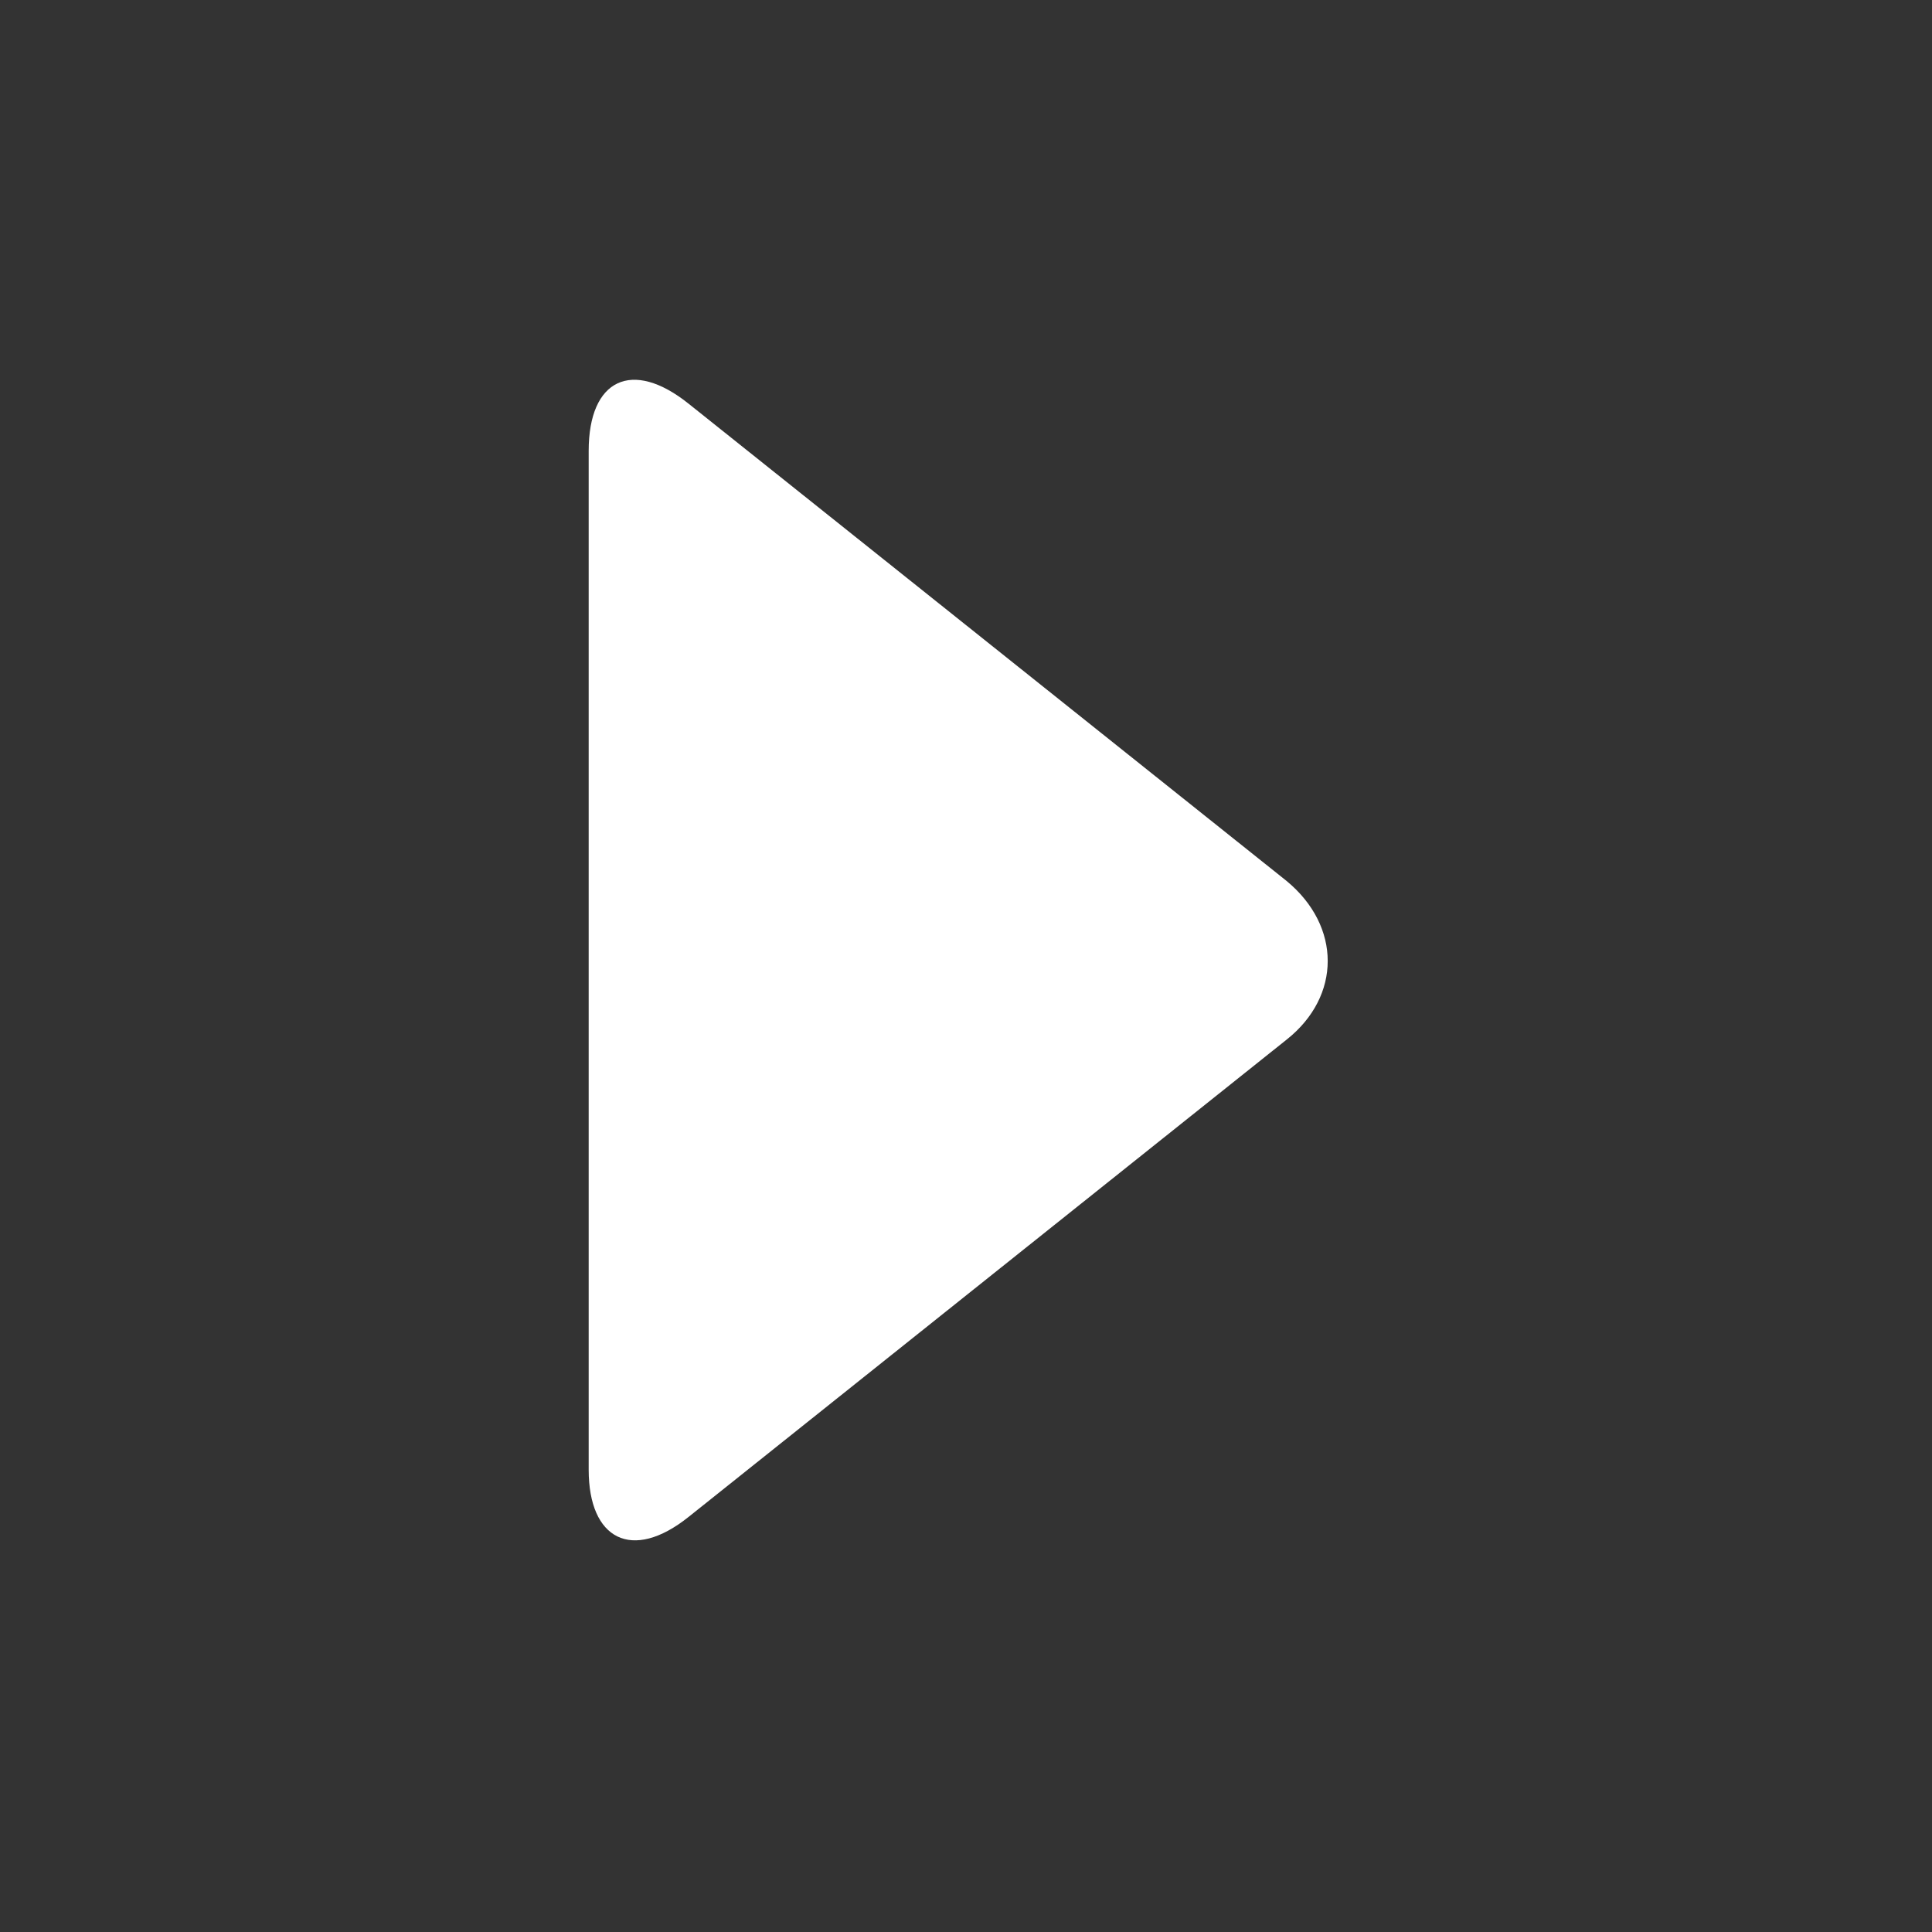 <svg width="30" height="30" viewBox="0 0 30 30" fill="none" xmlns="http://www.w3.org/2000/svg">
<rect x="0" y="0" width="30" height="30" fill="#333333" stroke="none"/>
<path d="M10.693 6.269L19.98 13.681C20.829 14.384 20.829 15.468 19.98 16.142L10.693 23.554C9.814 24.257 9.141 23.905 9.141 22.822L9.141 7.001C9.141 5.887 9.815 5.566 10.693 6.269Z" fill="white"/>
</svg>
